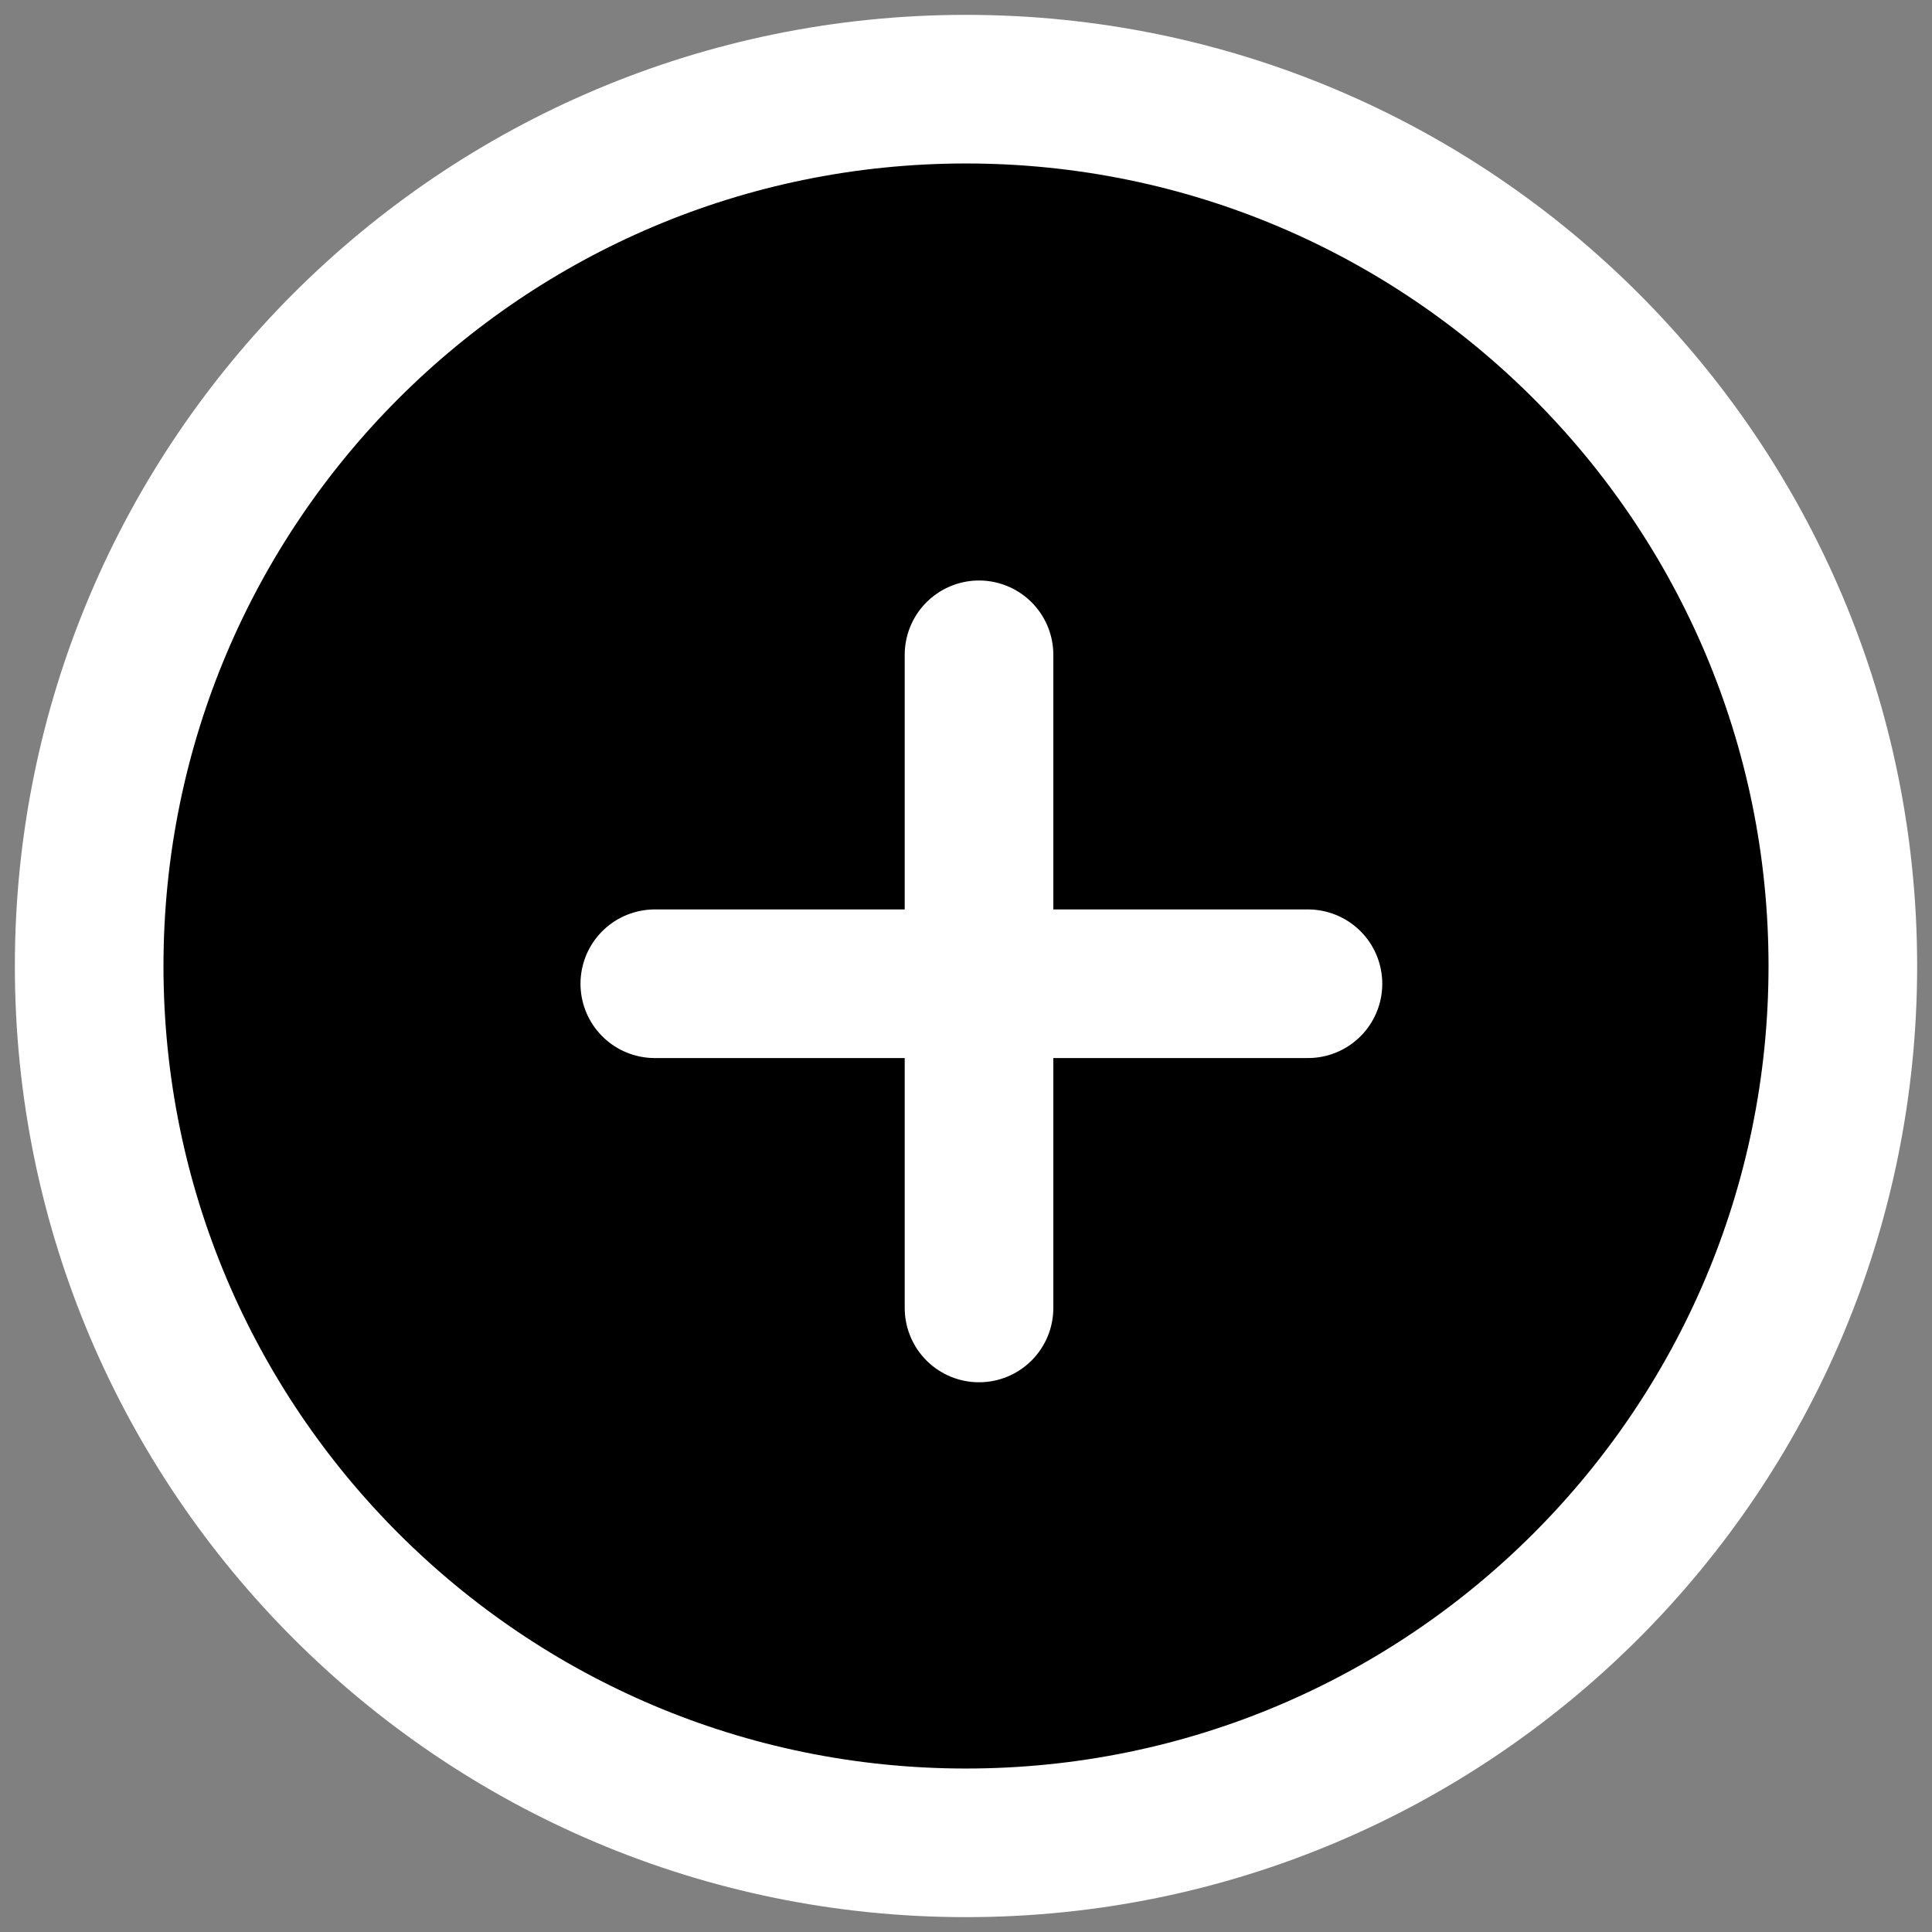<svg width="65" height="65" viewBox="0 0 65 65" fill="none" xmlns="http://www.w3.org/2000/svg">
<rect x="0" y="0" width="65" height="65" fill="#808080" stroke="none"/>
<path d="M62 32.5C62 48.792 48.792 62 32.5 62C16.208 62 3 48.792 3 32.5C3 16.208 16.208 3 32.5 3C48.792 3 62 16.208 62 32.5Z" fill="black"/>
<path d="M32.938 22.03V44.005M22.03 33.097H44.005M62 32.5C62 48.792 48.792 62 32.5 62C16.208 62 3 48.792 3 32.5C3 16.208 16.208 3 32.5 3C48.792 3 62 16.208 62 32.5Z" stroke="white" stroke-width="5" stroke-linecap="round" stroke-linejoin="round"/>
</svg>
